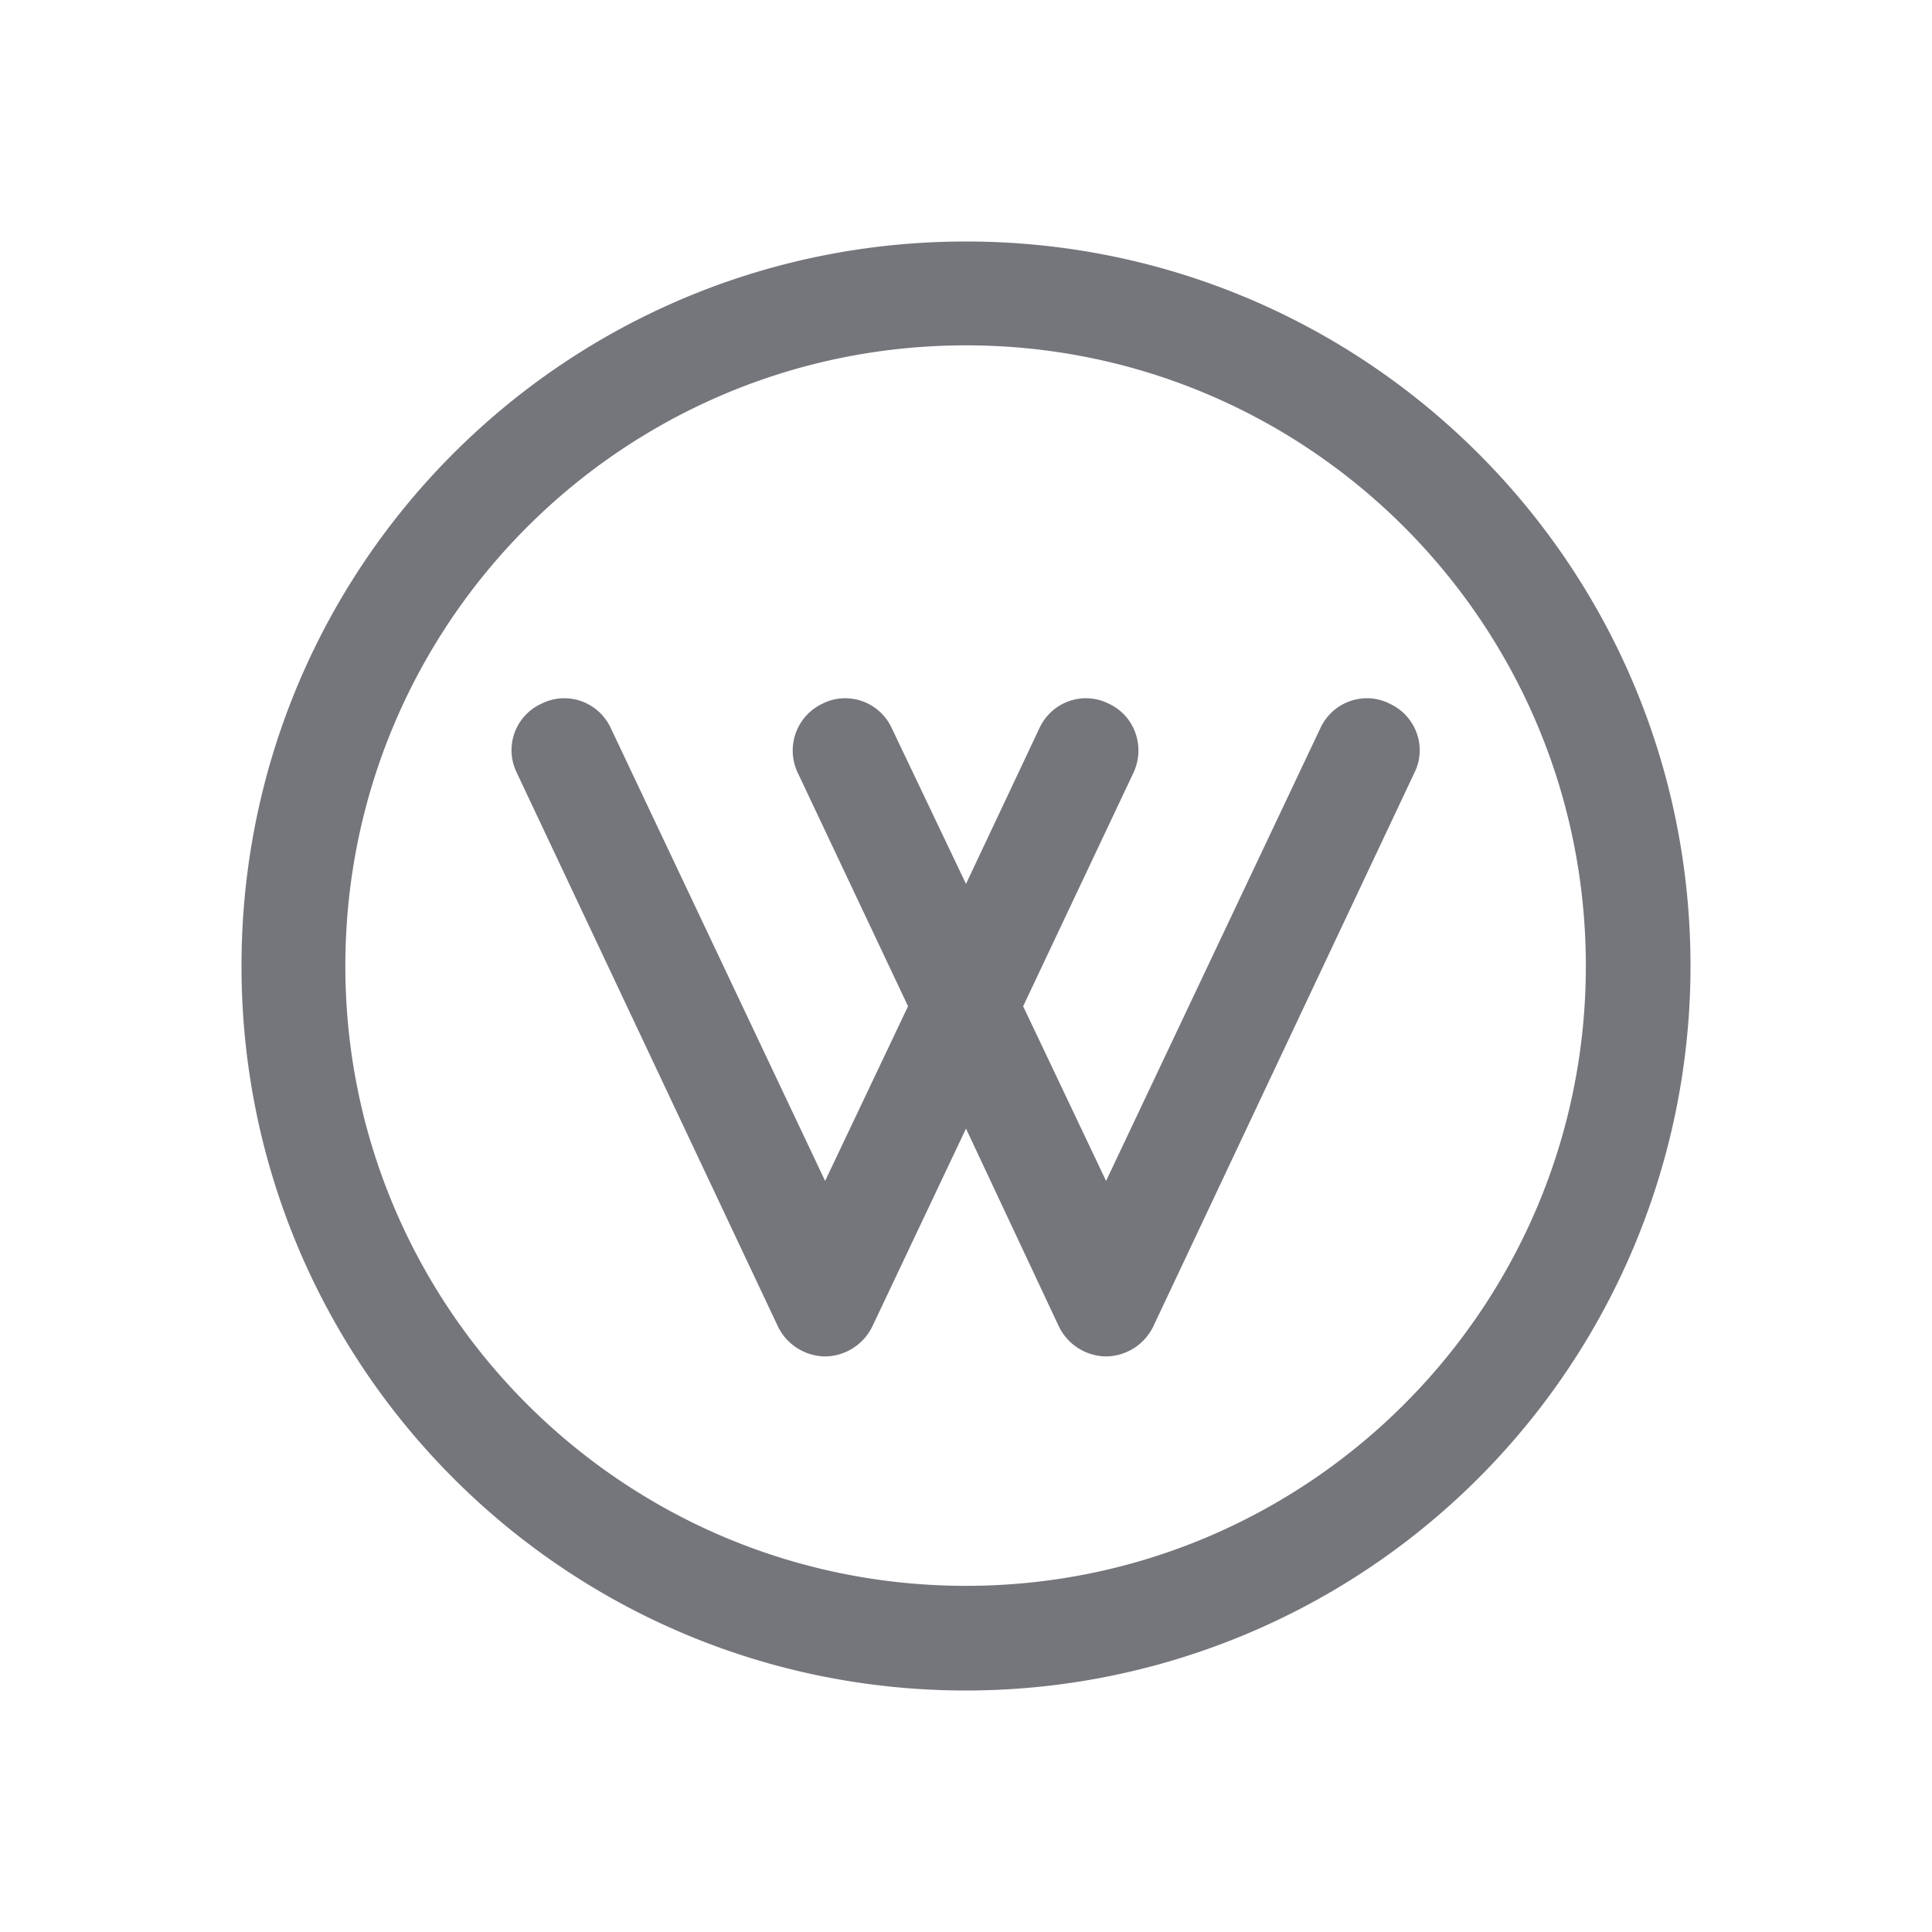 <svg xmlns="http://www.w3.org/2000/svg" fill="none" viewBox="0 0 24 24" focusable="false"><path fill="#74767B" fill-rule="evenodd" d="M12 19.7c4.25 0 7.7-3.45 7.7-7.7 0-4.26-3.45-7.71-7.7-7.71-4.26 0-7.71 3.45-7.71 7.71 0 4.25 3.45 7.7 7.71 7.7m0 1.3a9 9 0 0 0 9-9c0-4.98-4.03-9-9-9-4.98 0-9 4.02-9 9 0 4.97 4.02 9 9 9M6.73 8.74c.32-.16.71-.02.86.31l2.66 5.62 1.03-2.17-1.37-2.9a.643.643 0 0 1 .31-.86c.32-.16.71-.02.86.31l.92 1.93.91-1.93c.15-.33.54-.47.86-.31.33.15.46.54.31.86l-1.37 2.9 1.03 2.17 2.66-5.62c.15-.33.54-.47.86-.31.33.15.47.54.31.86l-3.24 6.87a.66.66 0 0 1-.59.38.66.66 0 0 1-.59-.38L12 14.02l-1.16 2.45a.66.66 0 0 1-.59.38.66.66 0 0 1-.59-.38L6.42 9.6a.634.634 0 0 1 .31-.86"/></svg>